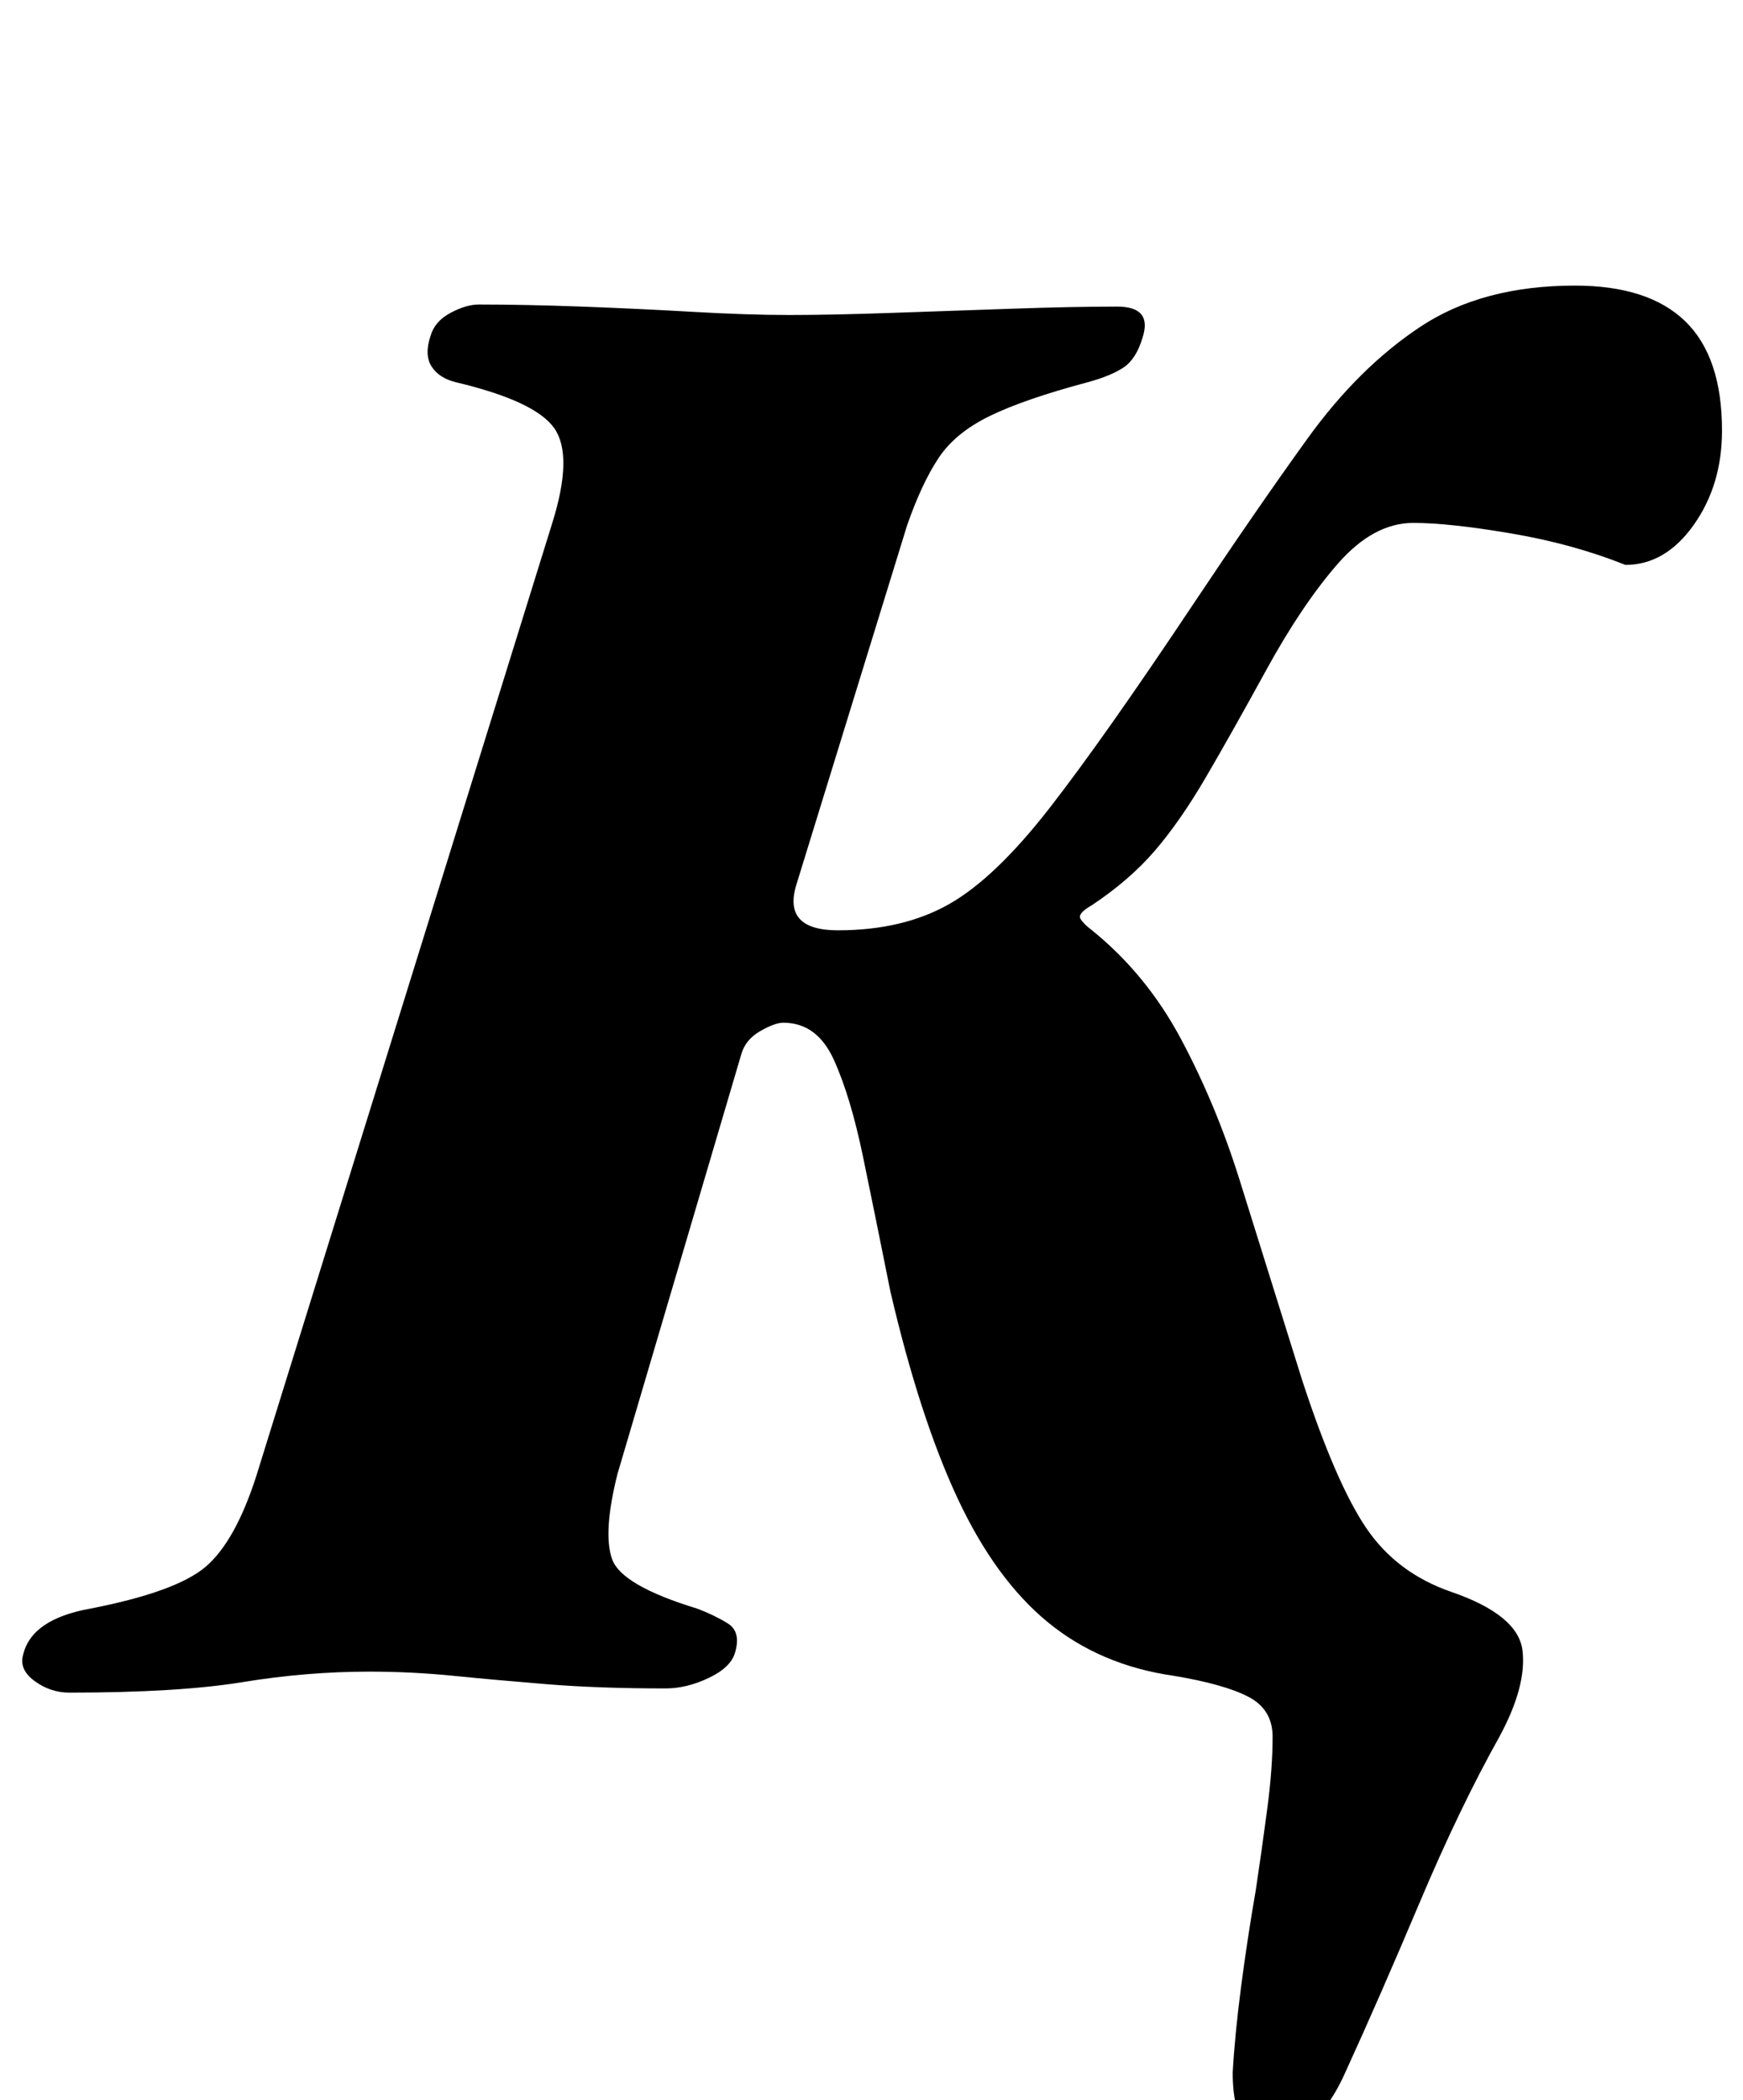 <?xml version="1.0" standalone="no"?>
<!DOCTYPE svg PUBLIC "-//W3C//DTD SVG 1.1//EN" "http://www.w3.org/Graphics/SVG/1.1/DTD/svg11.dtd" >
<svg xmlns="http://www.w3.org/2000/svg" xmlns:xlink="http://www.w3.org/1999/xlink" version="1.1" viewBox="-57 0 830 1000">
  <g transform="matrix(1 0 0 -1 0 800)">
   <path fill="currentColor"
d="M550 -218q-6 0 -11 3.5t-7 10.5t-2 17q1 18 4 41t7 46q3 20 5.5 39t2.5 34q0 13 -11.5 19t-35.5 10q-35 5 -60 25.5t-43 59t-32 98.5q-7 35 -13 64t-14 46.5t-24 17.5q-4 0 -11 -4t-9 -11l-59 -200q-7 -28 -2.5 -40.5t40.5 -23.5q8 -3 14.5 -7t3.5 -14q-2 -7 -12.5 -12
t-20.5 -5q-32 0 -56.5 2t-44.5 4t-40 2q-30 0 -60.5 -5t-82.5 -5q-9 0 -16.5 5.5t-5.5 12.5q4 17 32 22q41 8 55 20t24 43l141 454q10 32 1 45t-47 22q-8 2 -11.5 7.5t-0.5 14.5q2 7 9.5 11t13.5 4q22 0 49 -1t53 -2.5t46 -1.5t48.5 1t57.5 2t50 1q17 0 12 -15
q-3 -10 -9 -14t-17 -7q-30 -8 -46.5 -16t-24.5 -20t-15 -32l-53 -172q-6 -21 20 -21q31 0 53 12.5t48 46t68 96.5q30 45 54.5 79t54 53.5t73.5 19.5q35 0 52.5 -17t17.5 -52q0 -26 -13.5 -45t-32.5 -19q-25 10 -54.5 15t-46.5 5q-19 0 -36 -19.5t-34 -50.5t-29 -51.5
t-24 -34.5t-30 -26q-7 -4 -5.5 -6.5t5.5 -5.5q26 -21 42.5 -52t27.5 -66l30 -96q16 -49 30.5 -70.5t40.5 -30.5q32 -11 34 -28t-11 -41q-19 -34 -38 -79t-35 -80q-7 -16 -16 -24t-18 -8z" />
  </g>

</svg>
